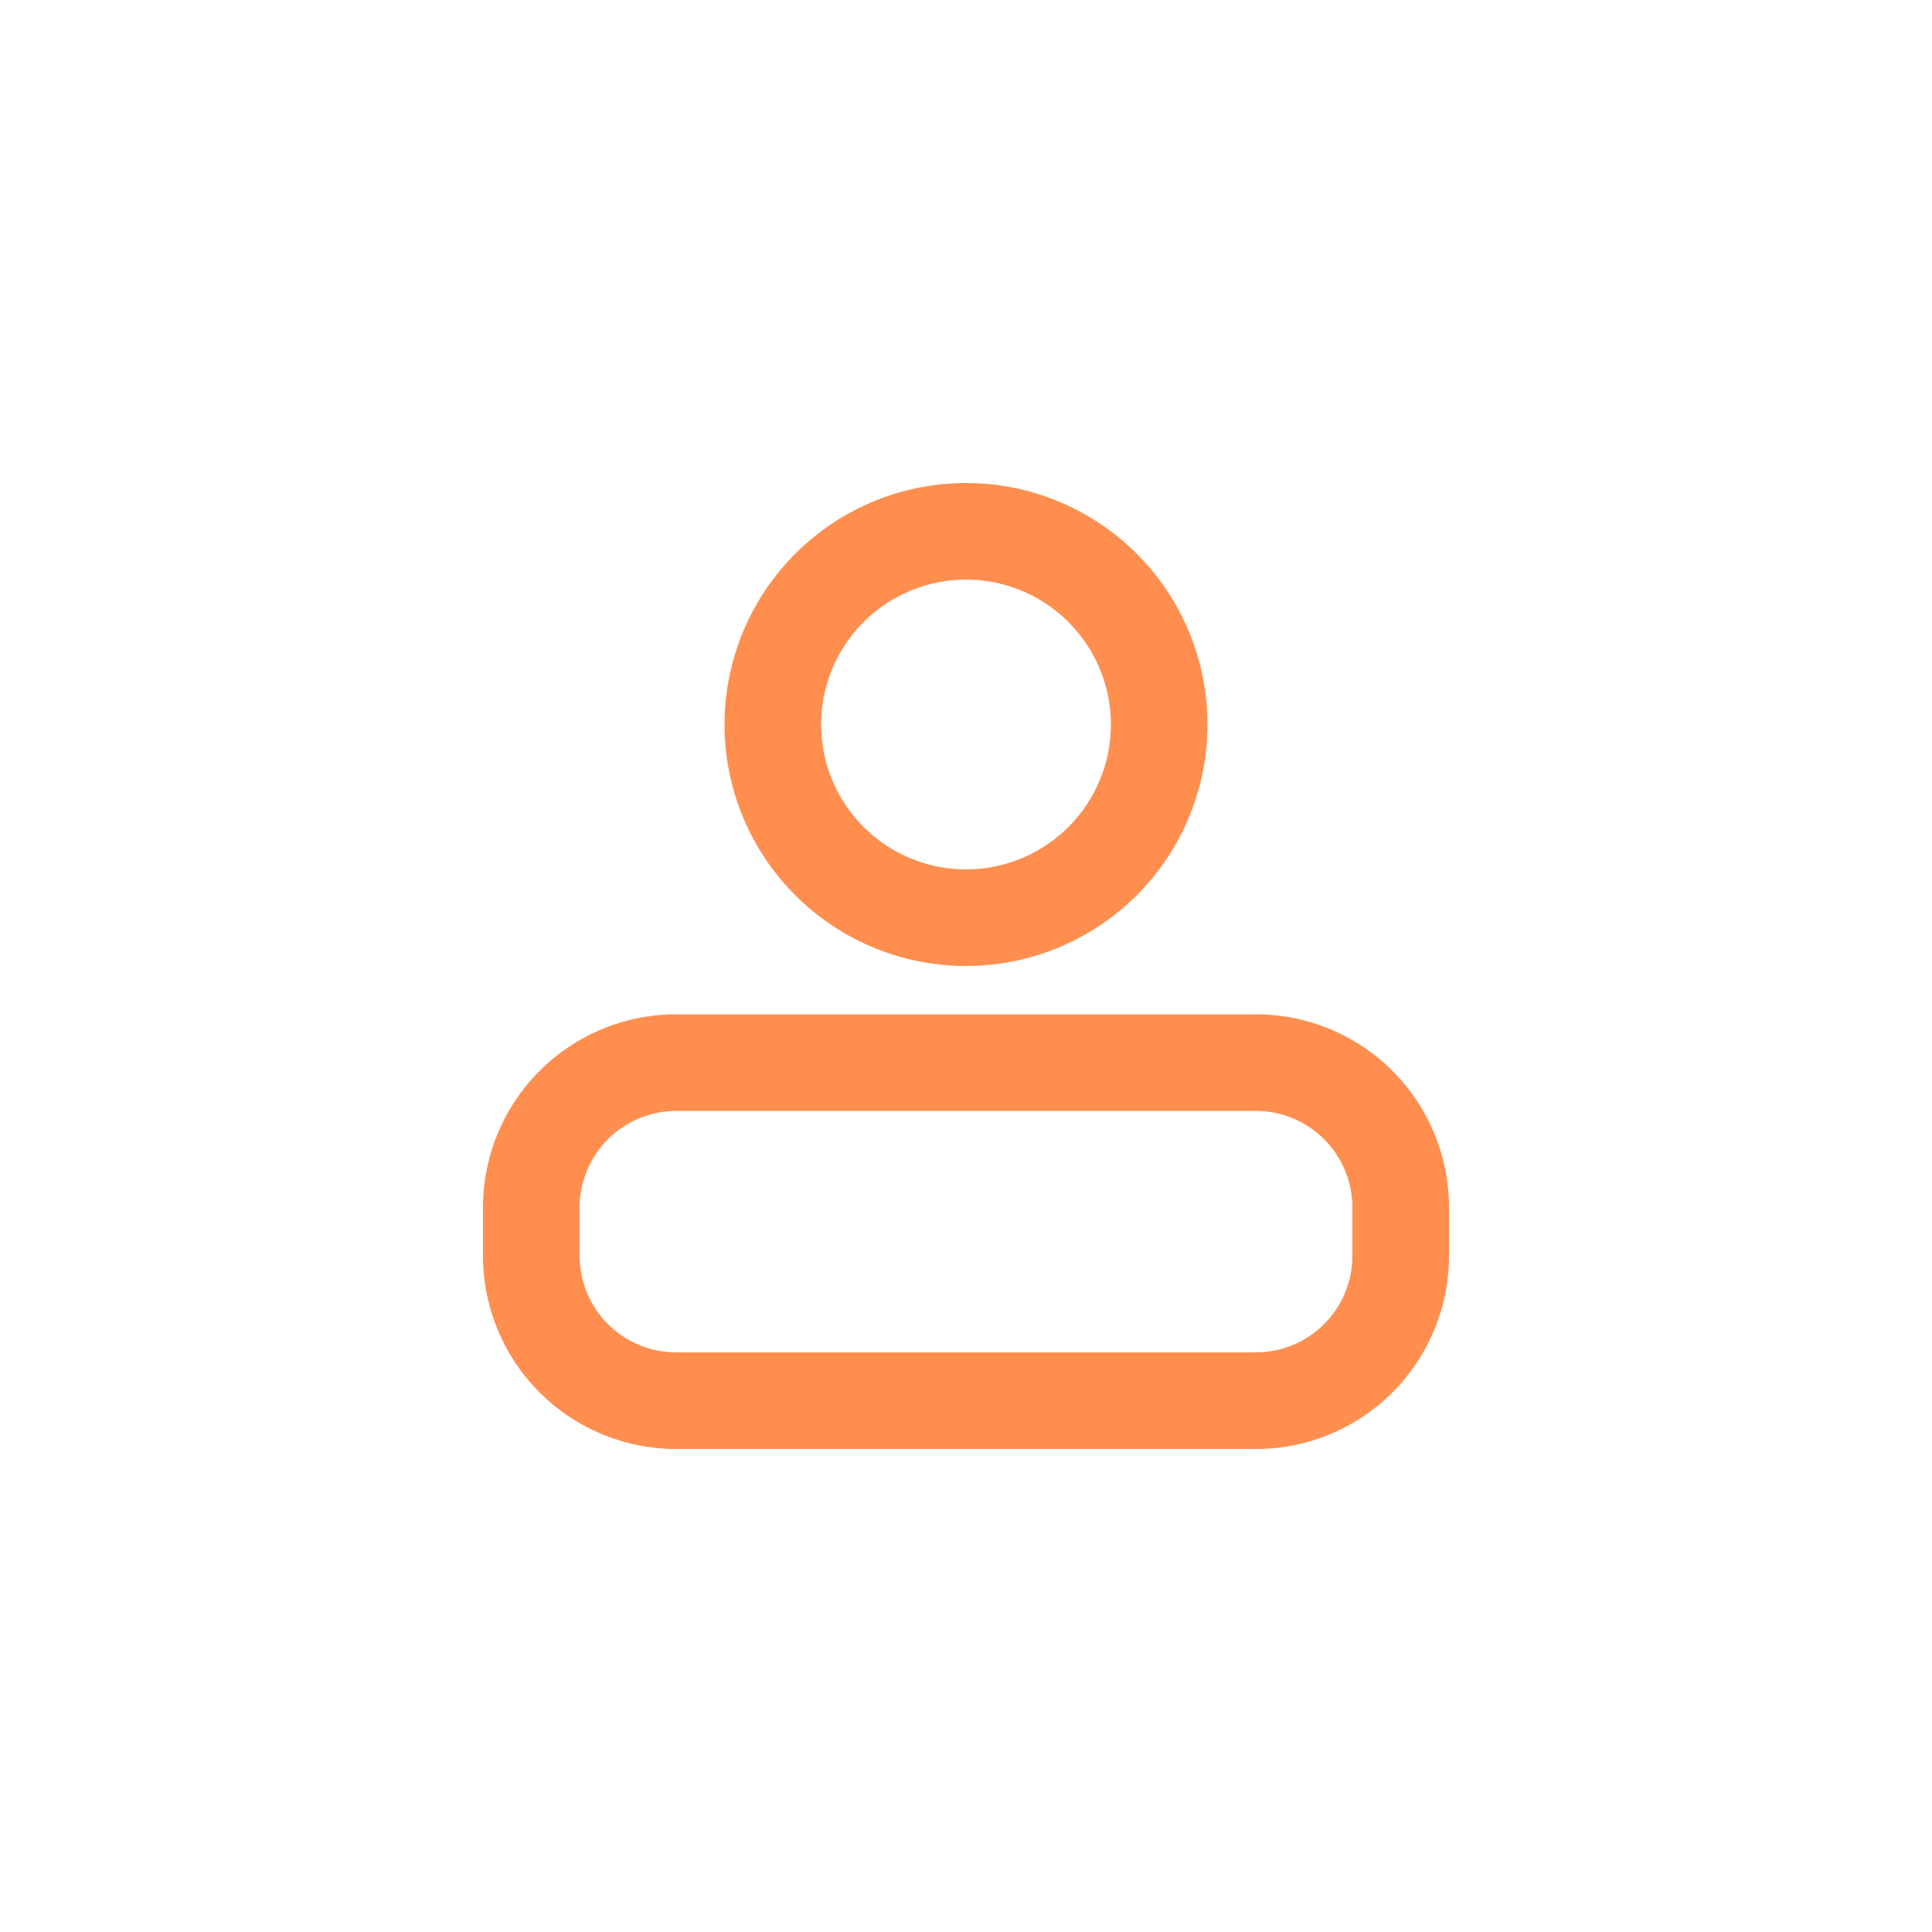 <svg width="32" height="32" viewBox="0 0 32 32" fill="none" xmlns="http://www.w3.org/2000/svg">
<path d="M16 16C16.791 16 17.564 15.765 18.222 15.326C18.88 14.886 19.393 14.262 19.695 13.531C19.998 12.8 20.078 11.996 19.923 11.22C19.769 10.444 19.388 9.731 18.828 9.172C18.269 8.612 17.556 8.231 16.78 8.077C16.004 7.923 15.2 8.002 14.469 8.304C13.738 8.607 13.114 9.12 12.674 9.778C12.235 10.435 12 11.209 12 12C12 13.061 12.421 14.078 13.172 14.828C13.922 15.579 14.939 16 16 16ZM16 9.6C16.475 9.6 16.939 9.741 17.333 10.005C17.728 10.268 18.036 10.643 18.217 11.082C18.399 11.52 18.447 12.003 18.354 12.468C18.261 12.934 18.033 13.361 17.697 13.697C17.361 14.033 16.934 14.261 16.468 14.354C16.003 14.447 15.52 14.399 15.082 14.217C14.643 14.036 14.268 13.728 14.005 13.333C13.741 12.939 13.6 12.475 13.6 12C13.6 11.364 13.853 10.753 14.303 10.303C14.753 9.853 15.364 9.6 16 9.6ZM20.8 16.8H11.2C10.351 16.8 9.537 17.137 8.937 17.737C8.337 18.337 8 19.151 8 20V20.8C8 21.649 8.337 22.463 8.937 23.063C9.537 23.663 10.351 24 11.2 24H20.8C21.649 24 22.463 23.663 23.063 23.063C23.663 22.463 24 21.649 24 20.8V20C24 19.151 23.663 18.337 23.063 17.737C22.463 17.137 21.649 16.8 20.8 16.8ZM22.4 20.8C22.4 21.224 22.231 21.631 21.931 21.931C21.631 22.231 21.224 22.4 20.8 22.4H11.2C10.776 22.4 10.369 22.231 10.069 21.931C9.769 21.631 9.6 21.224 9.6 20.8V20C9.6 19.576 9.769 19.169 10.069 18.869C10.369 18.569 10.776 18.4 11.2 18.4H20.8C21.224 18.4 21.631 18.569 21.931 18.869C22.231 19.169 22.4 19.576 22.4 20V20.8Z" fill="#FF8E4F"/>
</svg>
